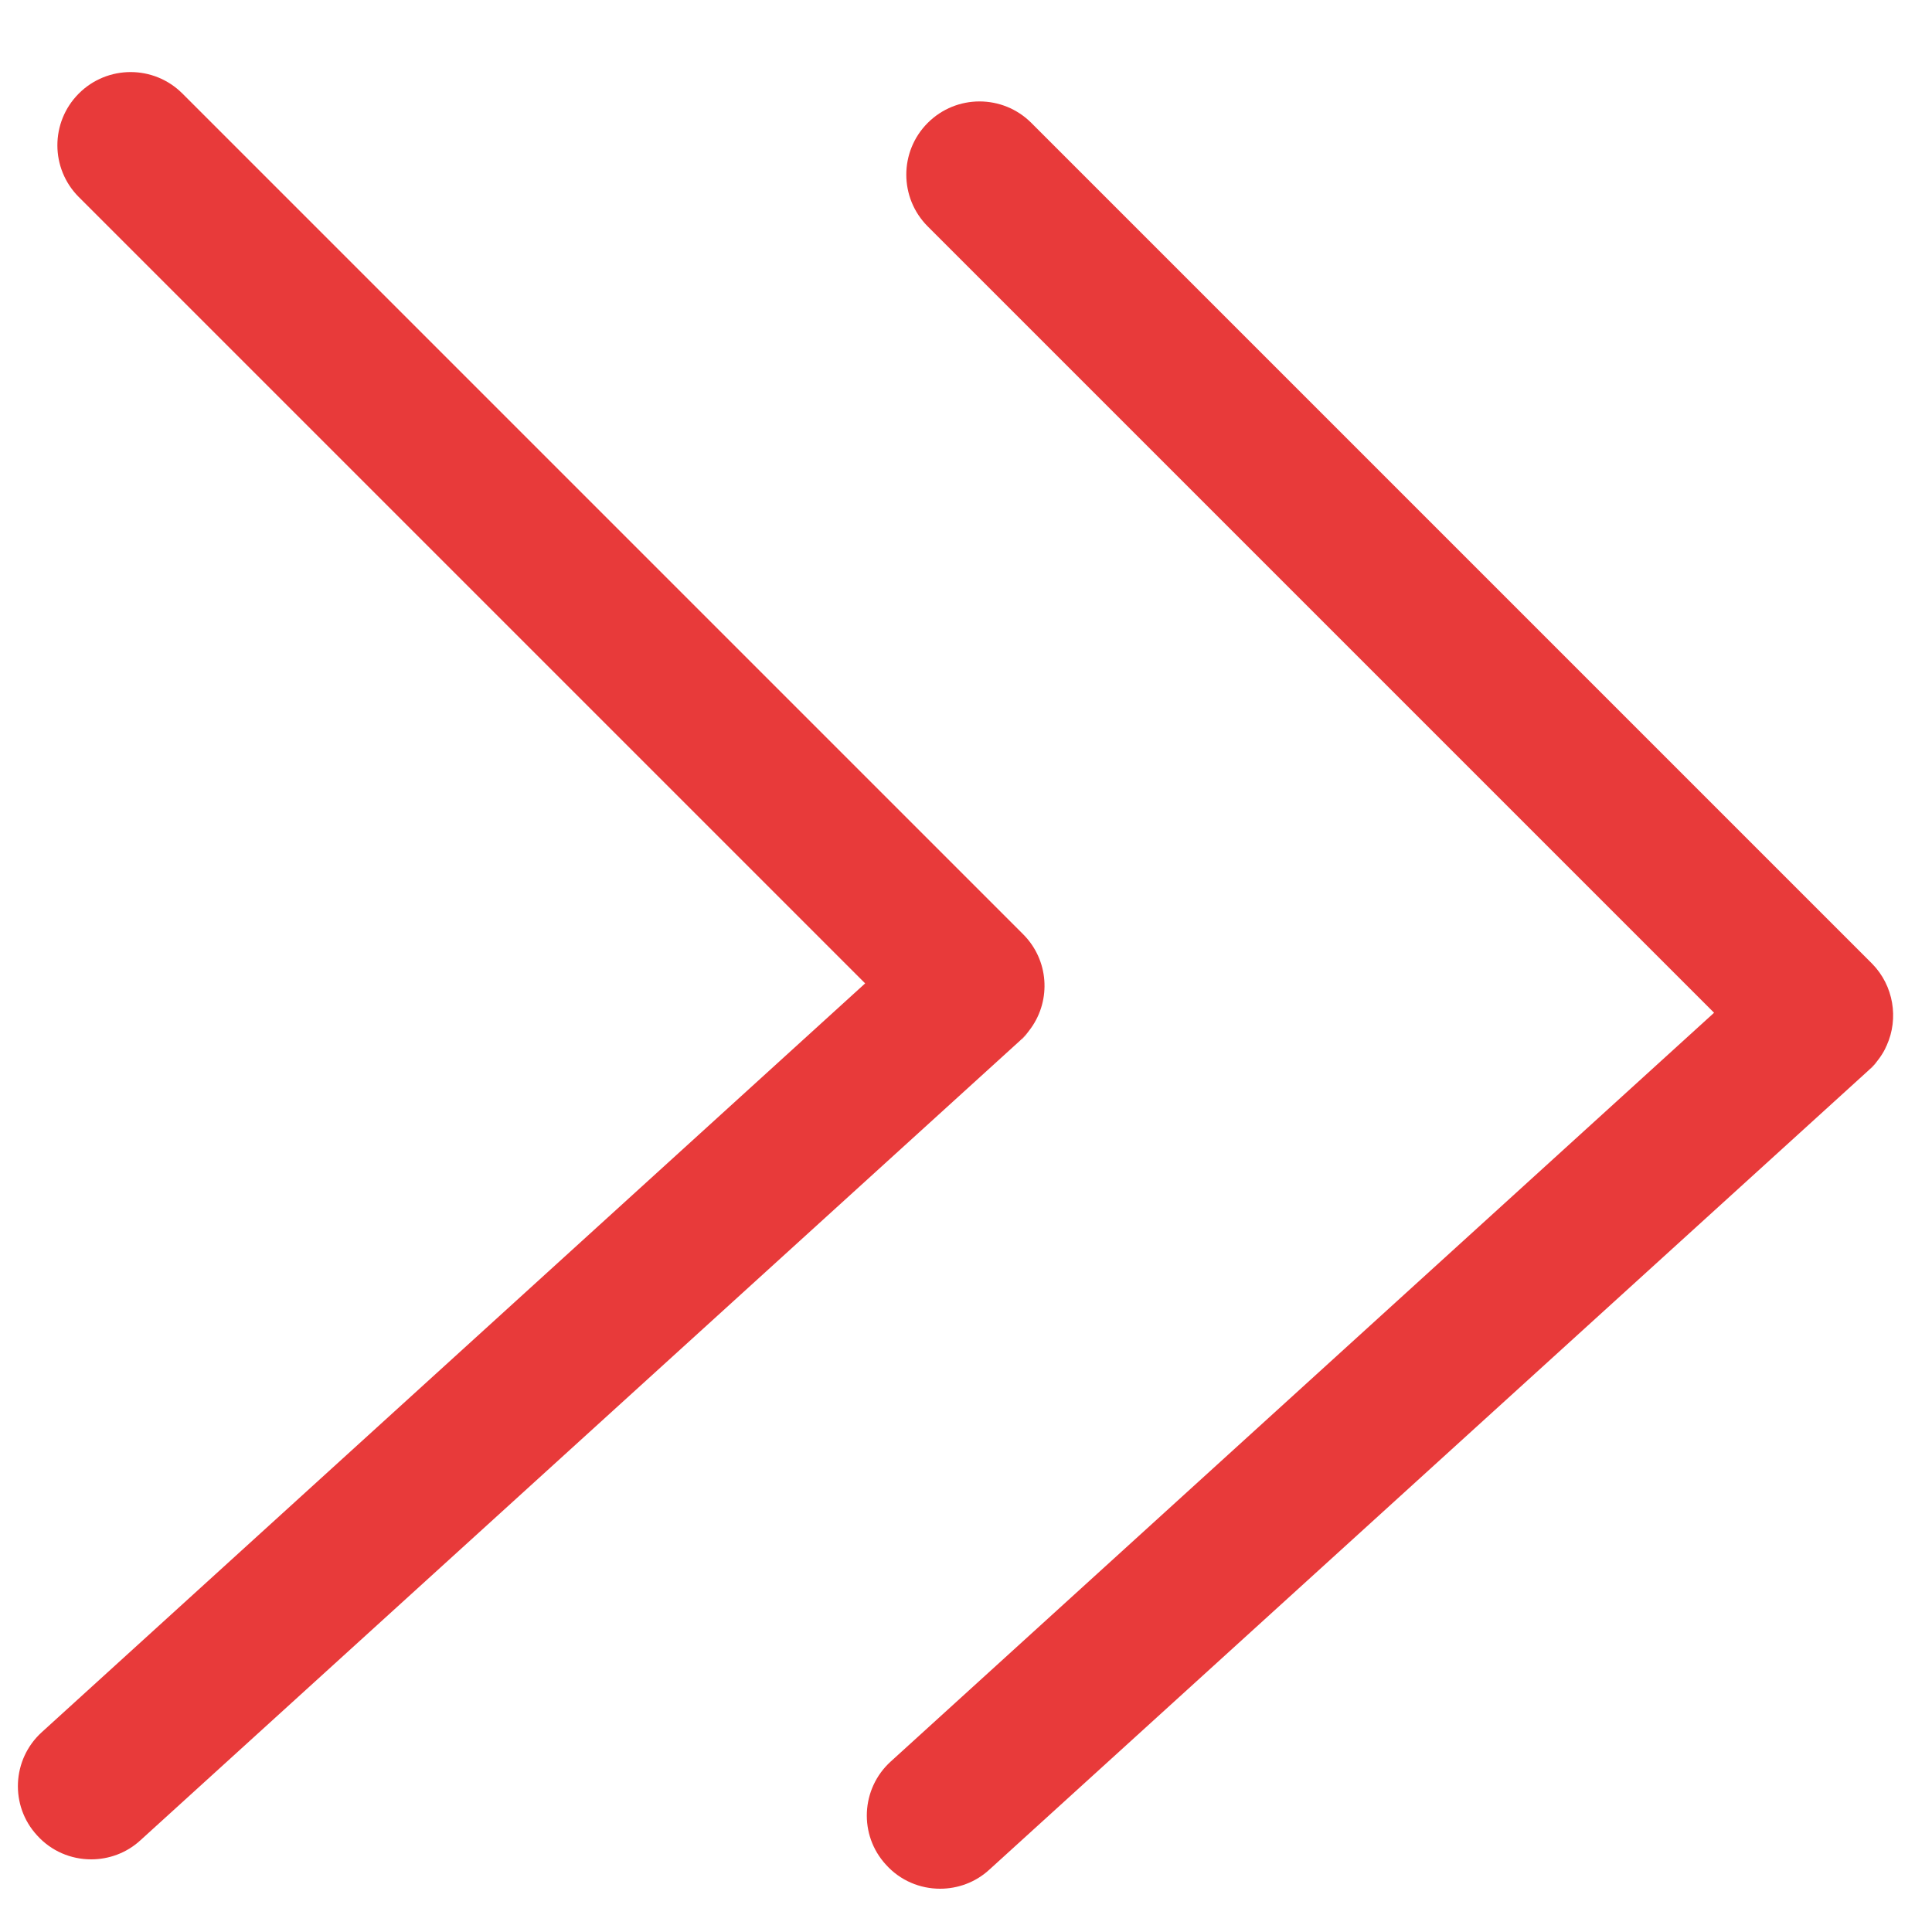 <?xml version="1.0" encoding="utf-8"?>
<!-- Generator: Adobe Illustrator 24.1.1, SVG Export Plug-In . SVG Version: 6.00 Build 0)  -->
<svg version="1.1" id="Layer_1" xmlns="http://www.w3.org/2000/svg" xmlns:xlink="http://www.w3.org/1999/xlink" x="0px" y="0px"
	 viewBox="0 0 50 50" style="enable-background:new 0 0 50 50;" xml:space="preserve">
<style type="text/css">
	.st0{fill:#E83A3A;}
</style>
<path class="st0" d="M48.83,27.05c0,0,0,0.01-0.01,0.02c-0.04,0.1-0.1,0.2-0.17,0.3c-0.02,0.03-0.04,0.05-0.06,0.08
	c-0.06,0.08-0.13,0.15-0.2,0.22c-0.01,0.01-0.01,0.01-0.02,0.02L25.6,48.39c-0.36,0.33-0.82,0.49-1.27,0.49
	c-0.52,0-1.03-0.21-1.4-0.62c-0.71-0.77-0.65-1.97,0.12-2.67l21.31-19.38L24.01,5.86c-0.74-0.74-0.74-1.94,0-2.68s1.94-0.74,2.68,0
	l21.76,21.76C49.01,25.51,49.14,26.36,48.83,27.05z"/>
<path class="st0" d="M48.39,27.67c0.07-0.07,0.14-0.14,0.2-0.22c-0.04,0.06-0.09,0.12-0.14,0.17
	C48.43,27.64,48.41,27.66,48.39,27.67z"/>
<path class="st0" d="M26.68,26.61c-0.02,0.03-0.04,0.05-0.06,0.08c-0.06,0.08-0.13,0.15-0.2,0.22c-0.01,0.01-0.01,0.01-0.02,0.02
	L3.63,47.63c-0.36,0.33-0.82,0.49-1.27,0.49c-0.52,0-1.03-0.21-1.4-0.62c-0.71-0.77-0.65-1.97,0.12-2.67l21.31-19.38L2.04,5.1
	c-0.74-0.74-0.74-1.94,0-2.68c0.74-0.74,1.94-0.74,2.68,0l21.76,21.76C27.14,24.84,27.21,25.87,26.68,26.61z"/>
<path class="st0" d="M26.62,26.69c-0.04,0.06-0.09,0.12-0.14,0.17c-0.02,0.02-0.04,0.04-0.06,0.05
	C26.49,26.84,26.56,26.77,26.62,26.69z"/>
</svg>
